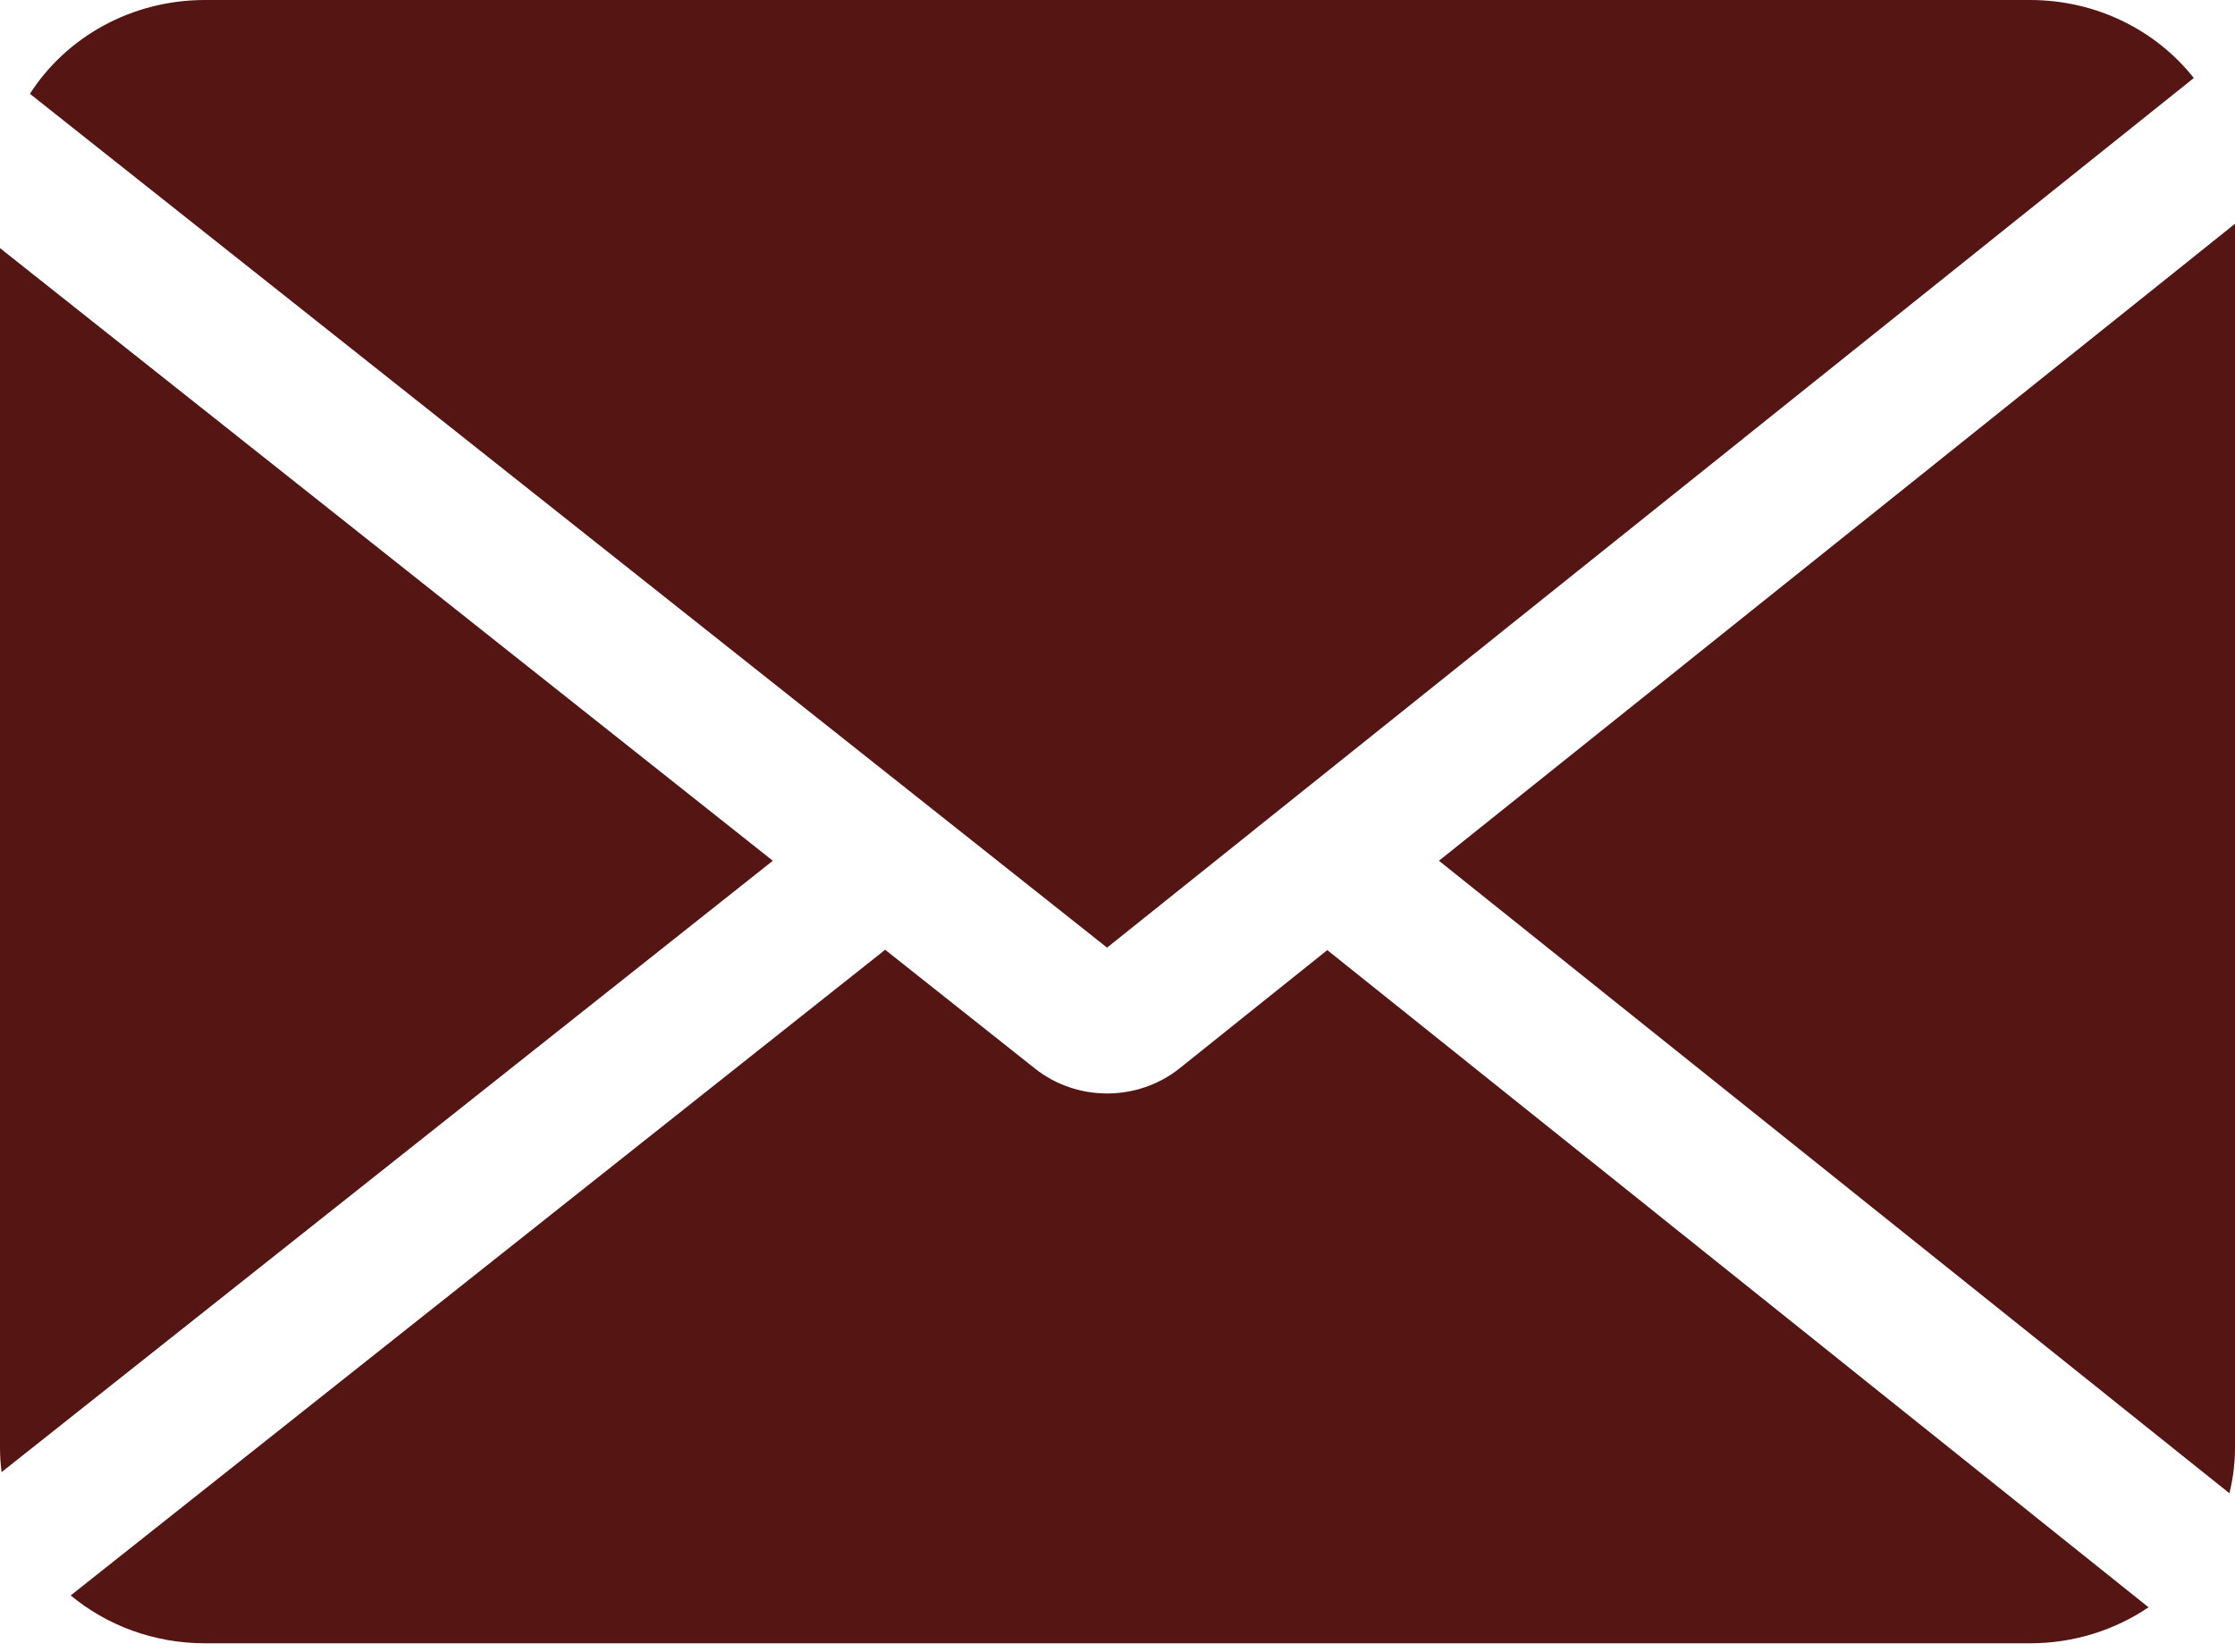 <svg width="46" height="34" viewBox="0 0 46 34" fill="none" xmlns="http://www.w3.org/2000/svg">
<path fill-rule="evenodd" clip-rule="evenodd" d="M41.78 0C43.158 0 44.382 0.63 45.152 1.606L22.785 19.505L0.616 1.931C1.357 0.773 2.694 0 4.22 0H41.78ZM0 29.797V5.107L15.906 17.717L0.033 30.301C0.011 30.136 0 29.968 0 29.797ZM1.455 32.839C2.195 33.452 3.162 33.824 4.22 33.824H41.78C42.689 33.824 43.531 33.549 44.22 33.083L27.318 19.556L24.278 21.989C23.418 22.677 22.166 22.68 21.303 21.995L18.218 19.549L1.455 32.839ZM29.616 17.717L45.885 30.736C45.96 30.435 46 30.12 46 29.797V4.606L29.616 17.717Z" fill="#551512"/>
</svg>
